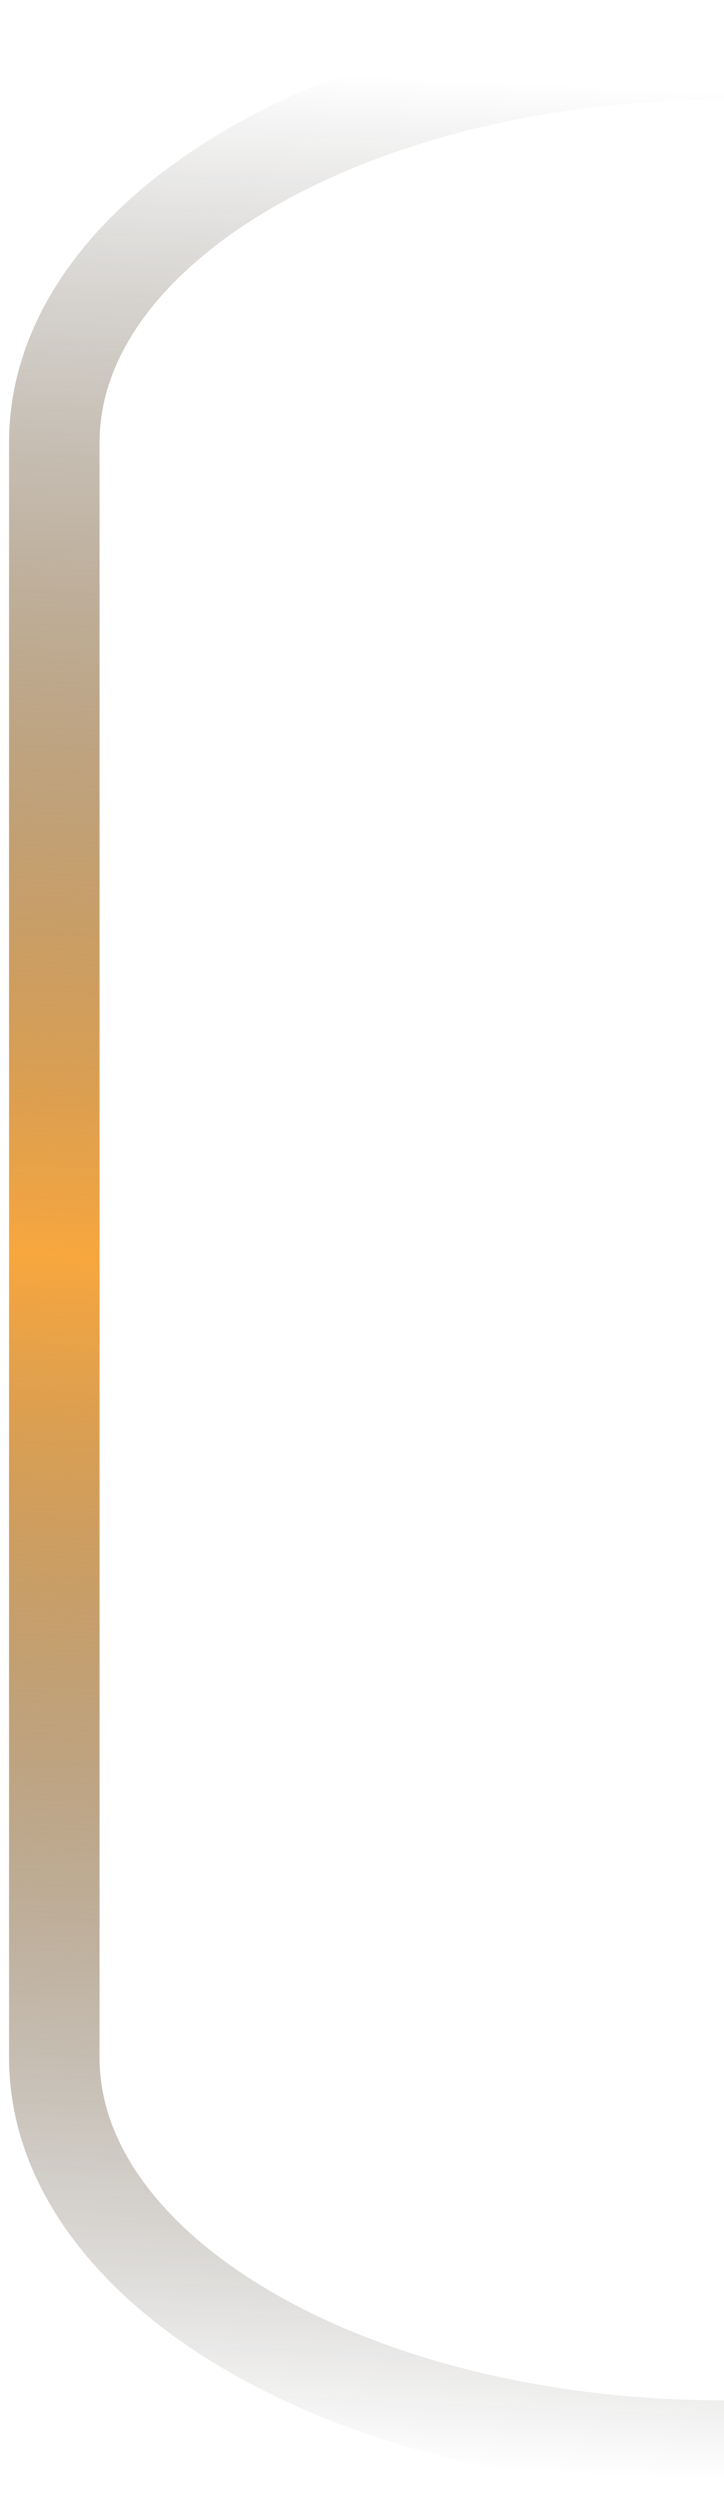 <svg width="40" height="138" viewBox="0 0 40 138" fill="none" xmlns="http://www.w3.org/2000/svg">
<path d="M40 135C19.566 135 3 125.409 3 113.579V24.421C3 12.591 19.566 3 40 3" stroke="url(#paint0_linear_4011_6810)" stroke-width="5"/>
<defs>
<linearGradient id="paint0_linear_4011_6810" x1="3.207" y1="135.301" x2="9.422" y2="3.586" gradientUnits="userSpaceOnUse">
<stop stop-opacity="0"/>
<stop offset="0.5" stop-color="#F8A73E"/>
<stop offset="1" stop-opacity="0"/>
</linearGradient>
</defs>
</svg>
